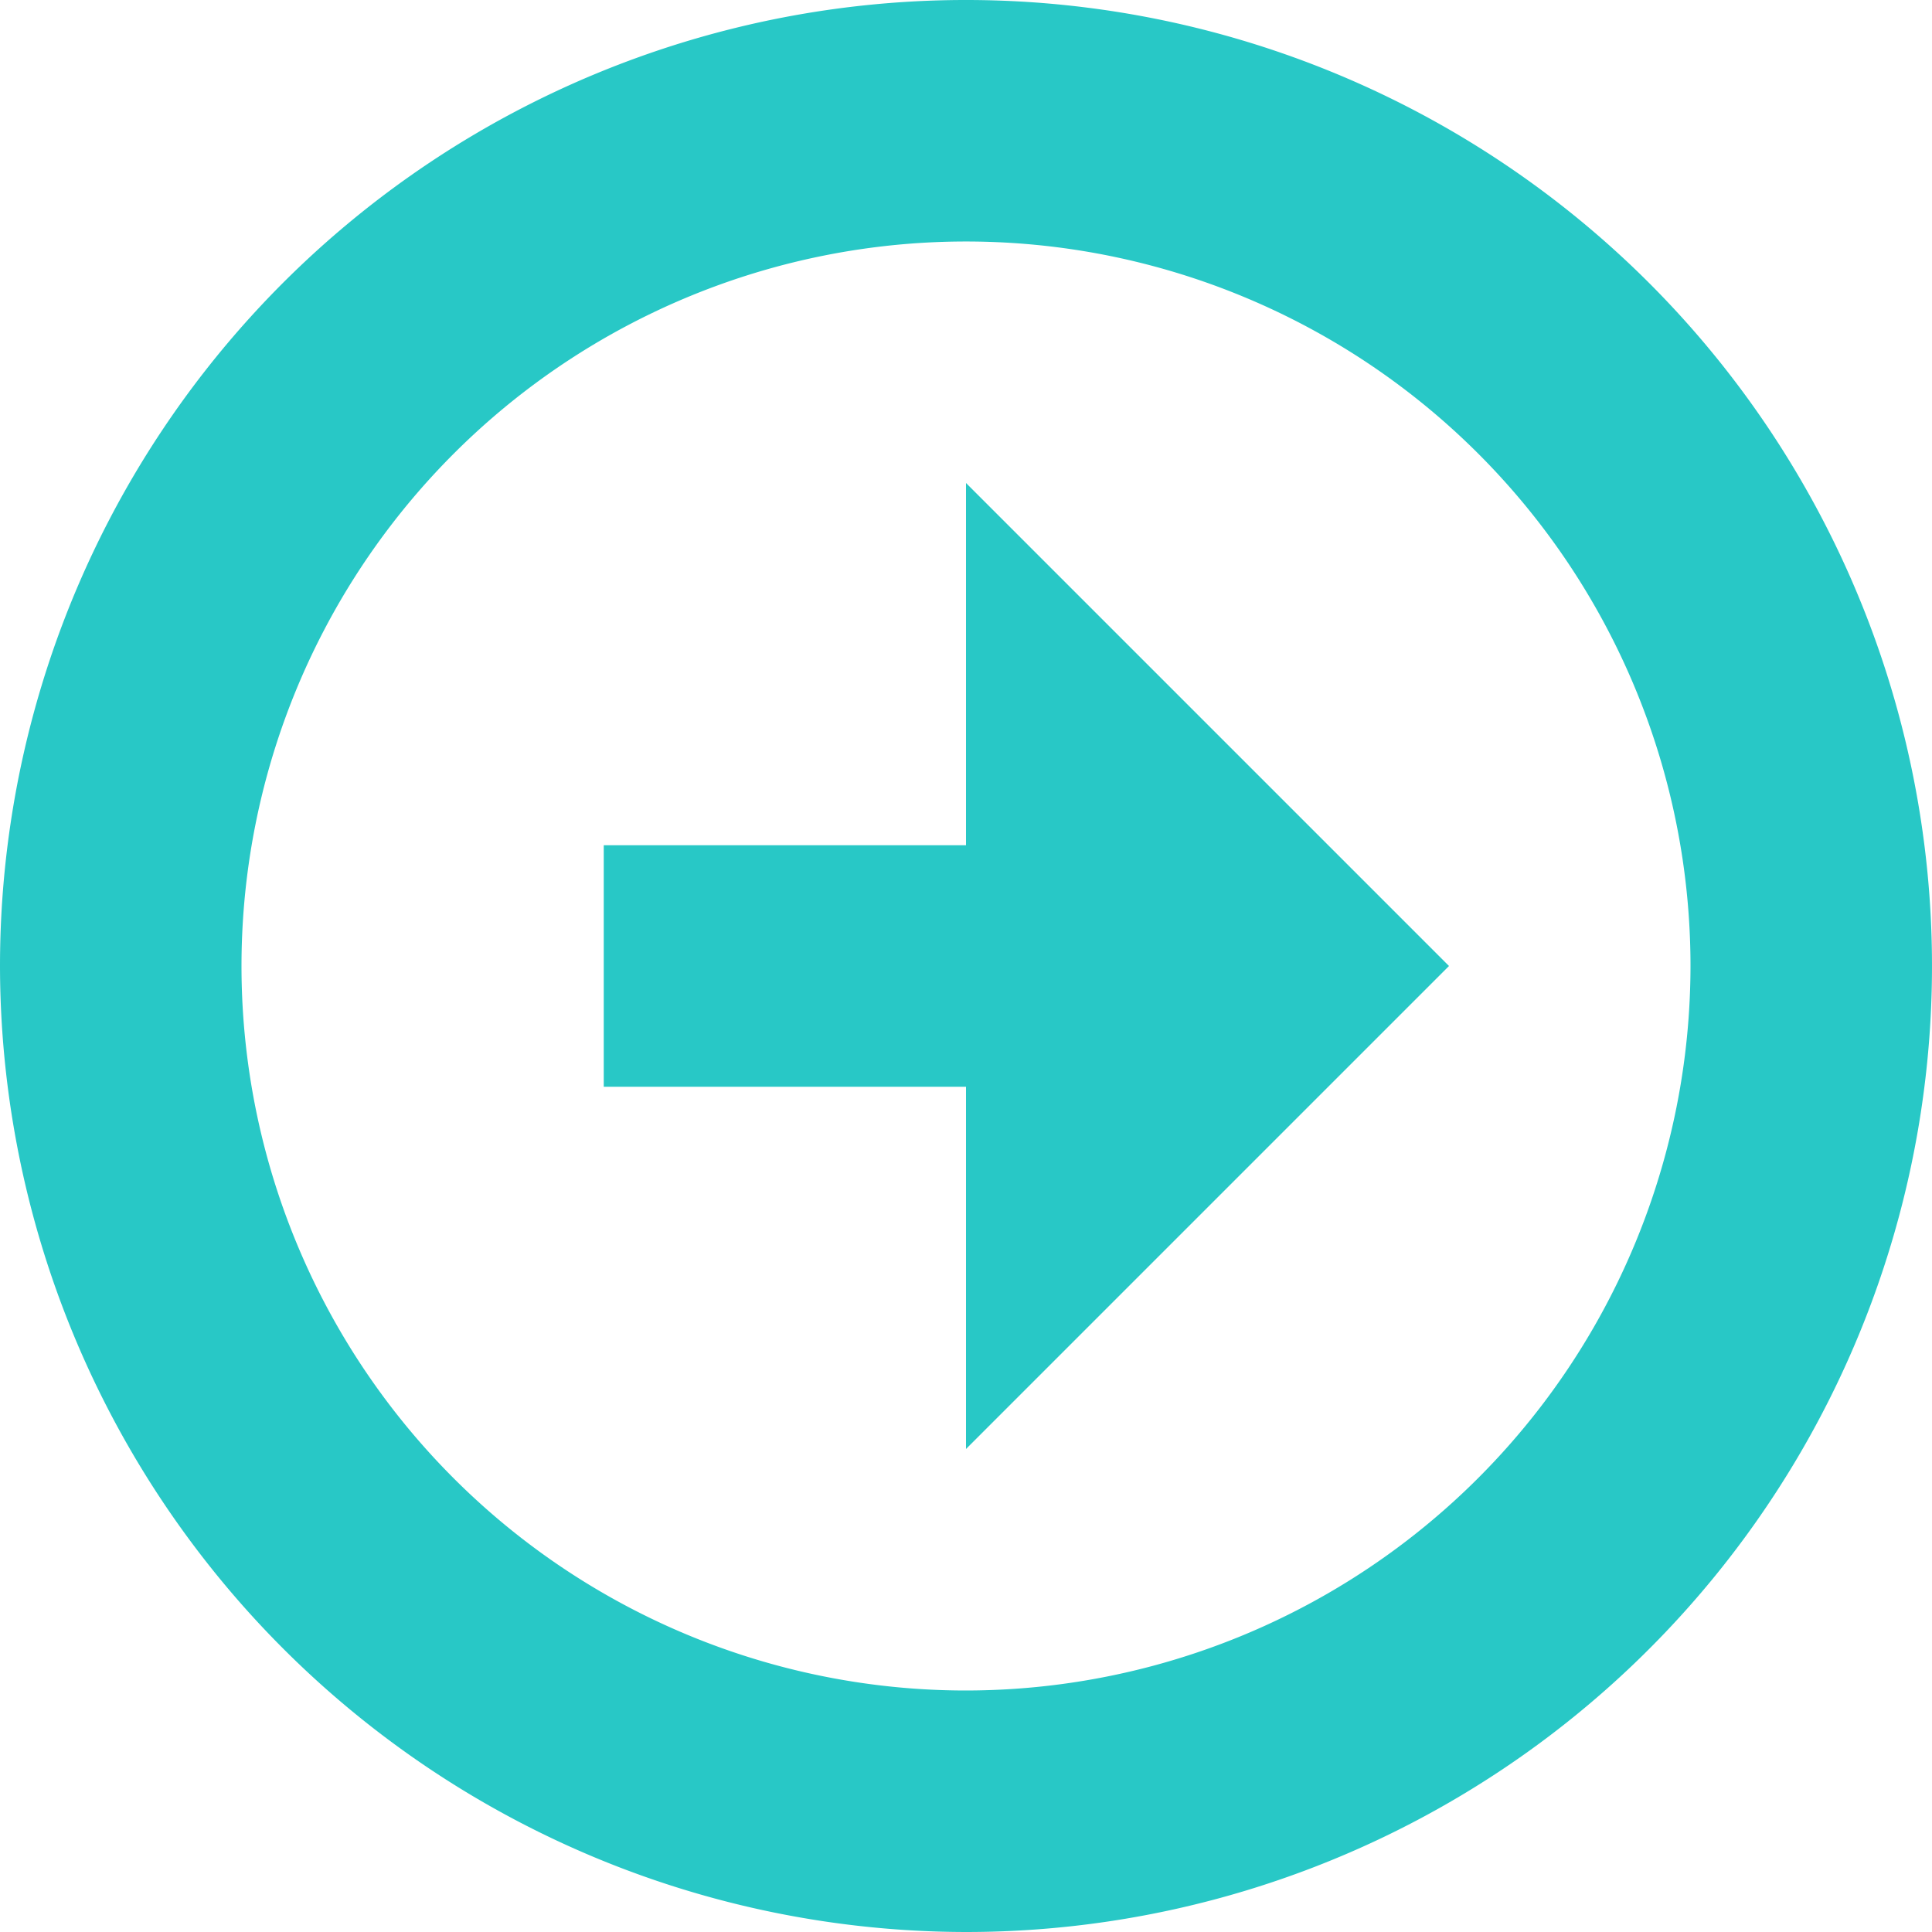 <svg xmlns="http://www.w3.org/2000/svg" width="16" height="16" viewBox="0 0 16 16">
<path fill="#28c8c6"  fill-rule="evenodd"  d="M1353,104a8,8,0,1,1,8,8A8.01,8.01,0,0,1,1353,104Zm14,0a6,6,0,1,0-6,6A6.005,6.005,0,0,0,1367,104Zm-2,0-4-4v3h-3v2h3v3Z" transform="translate(-1353 -96)"/>
</svg>

